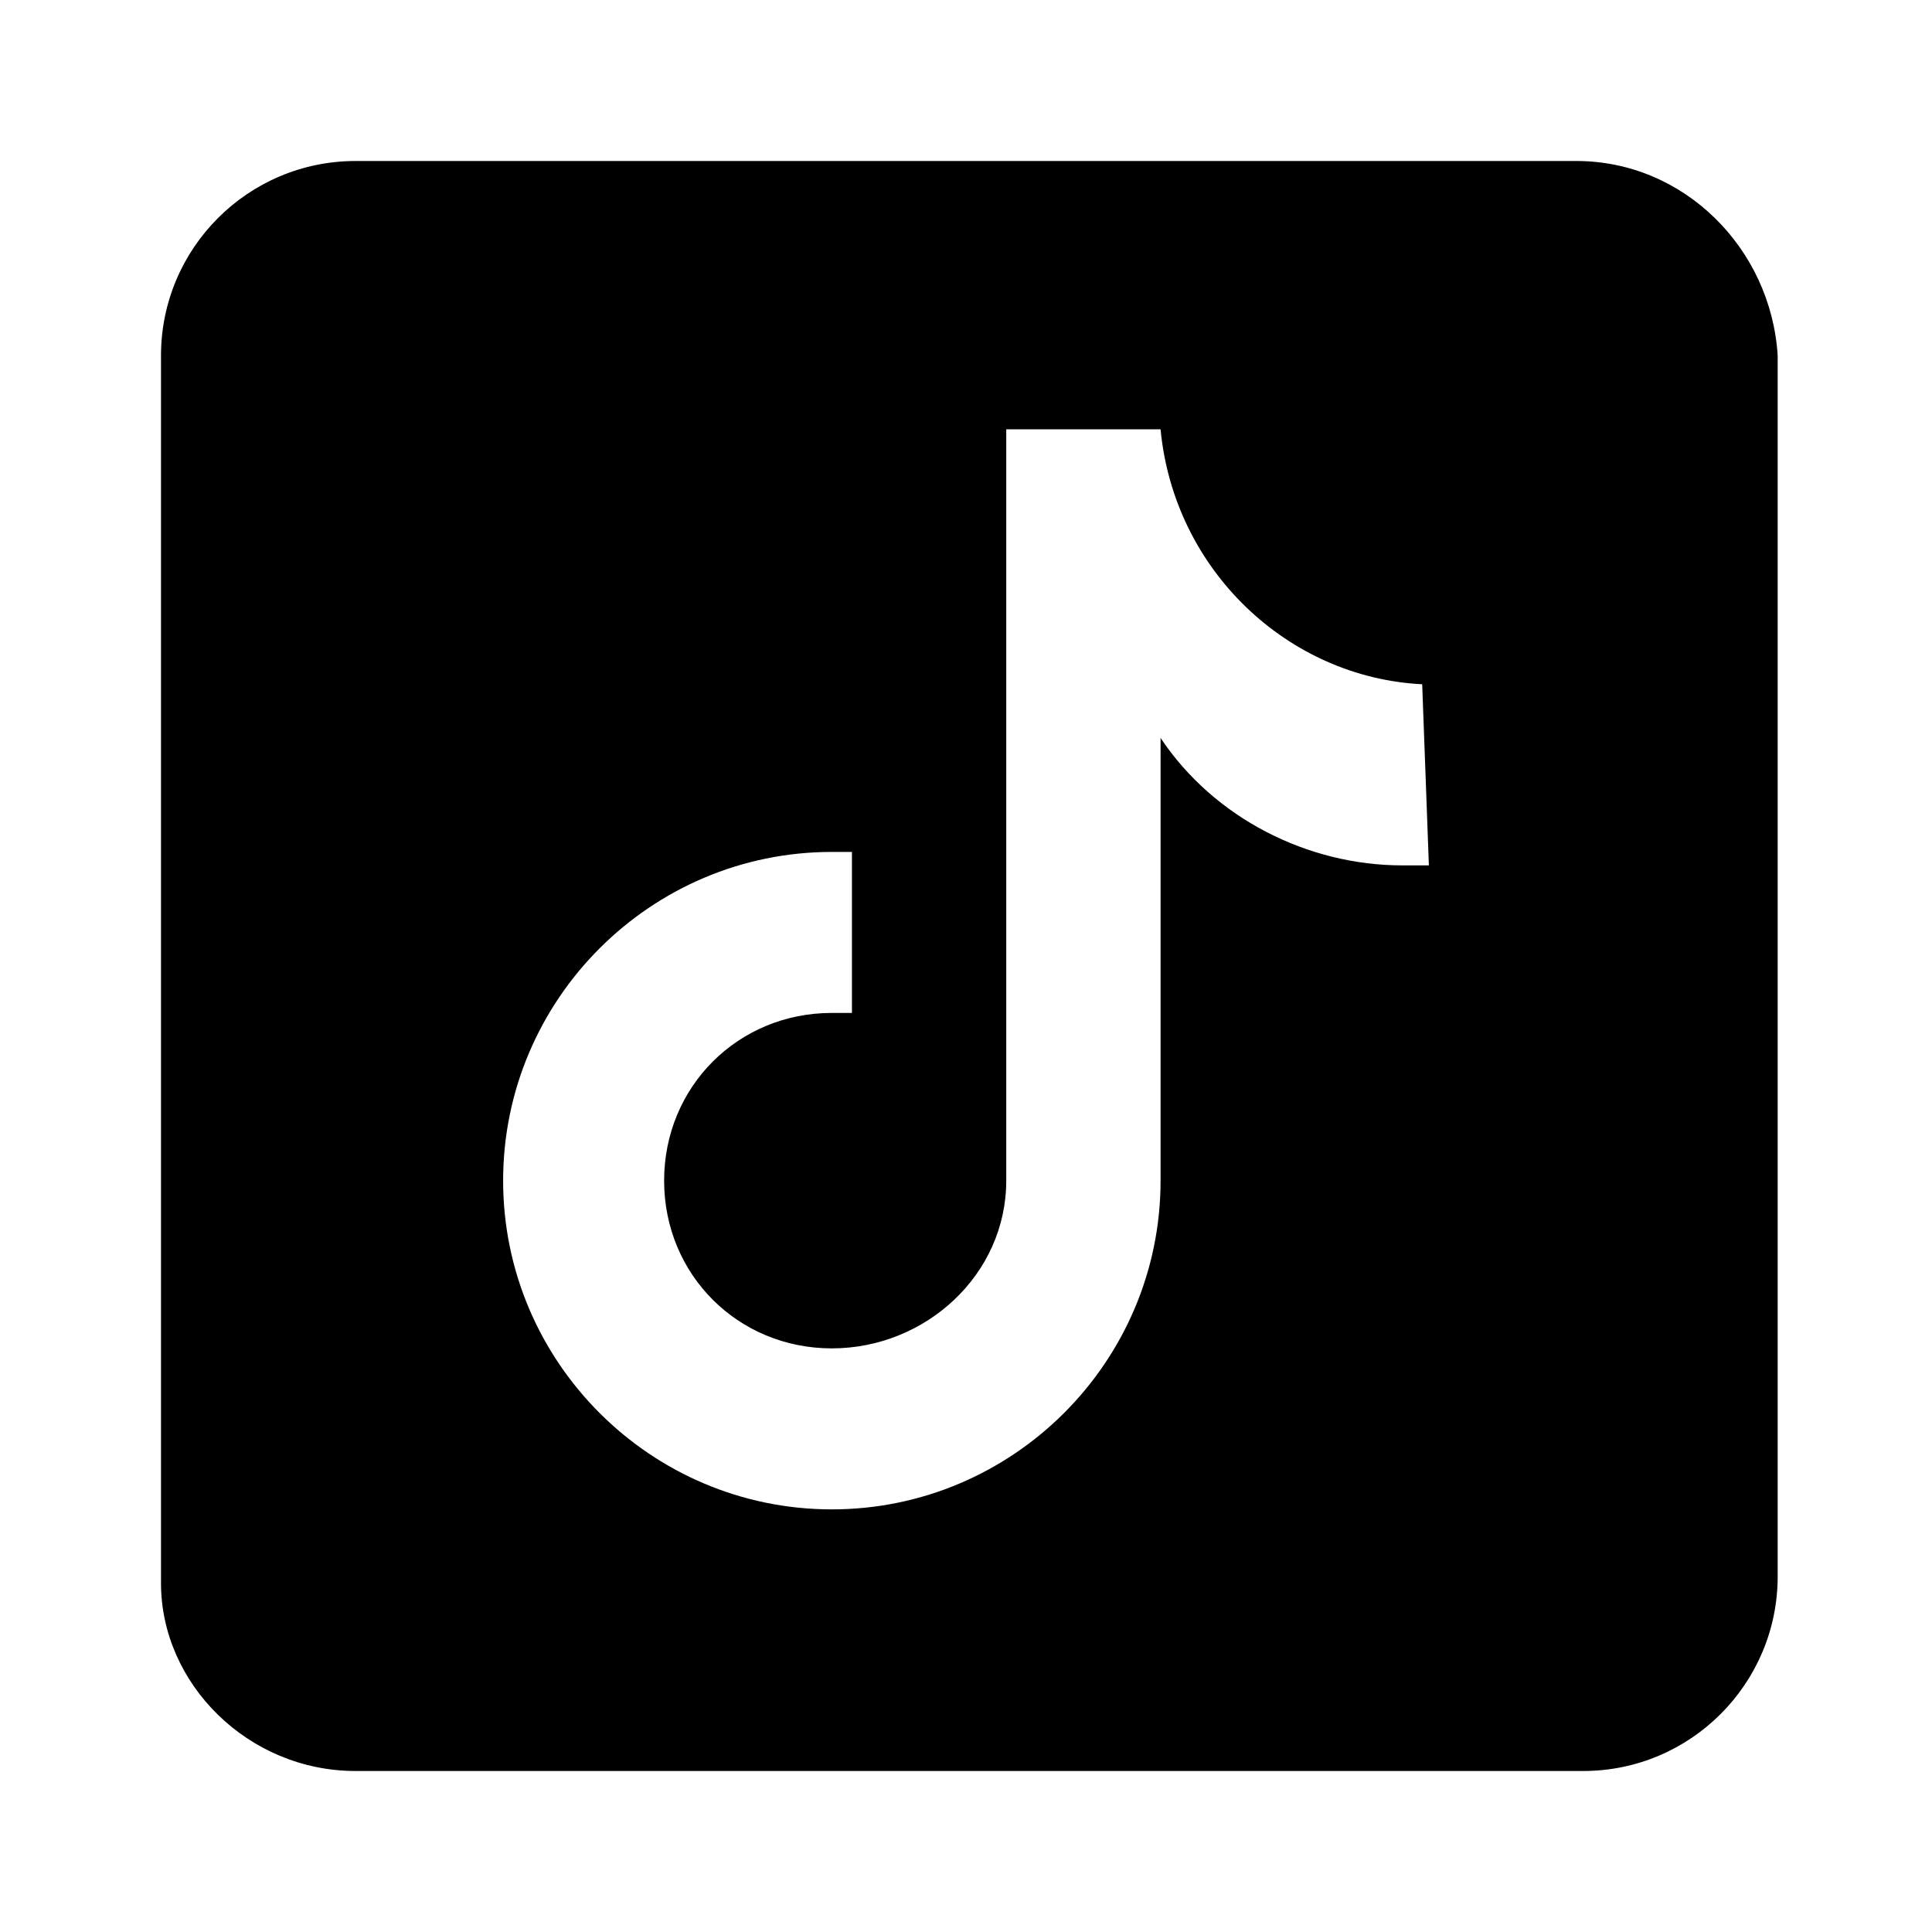 <svg width="24" height="24" viewBox="0 0 24 24" fill="none" xmlns="http://www.w3.org/2000/svg">
<path d="M19.583 2H4.417C3.083 2 2 3.083 2 4.417V19.667C2 20.917 3.083 22 4.417 22H19.667C21 22 22.083 20.917 22.083 19.583V4.417C22 3.083 20.917 2 19.583 2ZM17.75 10.75C17.667 10.75 17.5 10.75 17.417 10.75C16.25 10.75 15.083 10.167 14.417 9.167V14.667C14.417 16.917 12.583 18.75 10.333 18.75C8.083 18.75 6.25 16.917 6.25 14.667C6.25 12.417 8.083 10.583 10.333 10.583C10.417 10.583 10.5 10.583 10.583 10.583V12.583C10.5 12.583 10.417 12.583 10.333 12.583C9.167 12.583 8.25 13.5 8.25 14.667C8.25 15.833 9.167 16.75 10.333 16.75C11.5 16.75 12.5 15.833 12.5 14.667V5.333H14.417C14.583 7.083 16 8.417 17.667 8.5L17.75 10.75Z" fill="currentColor"/>
</svg>
